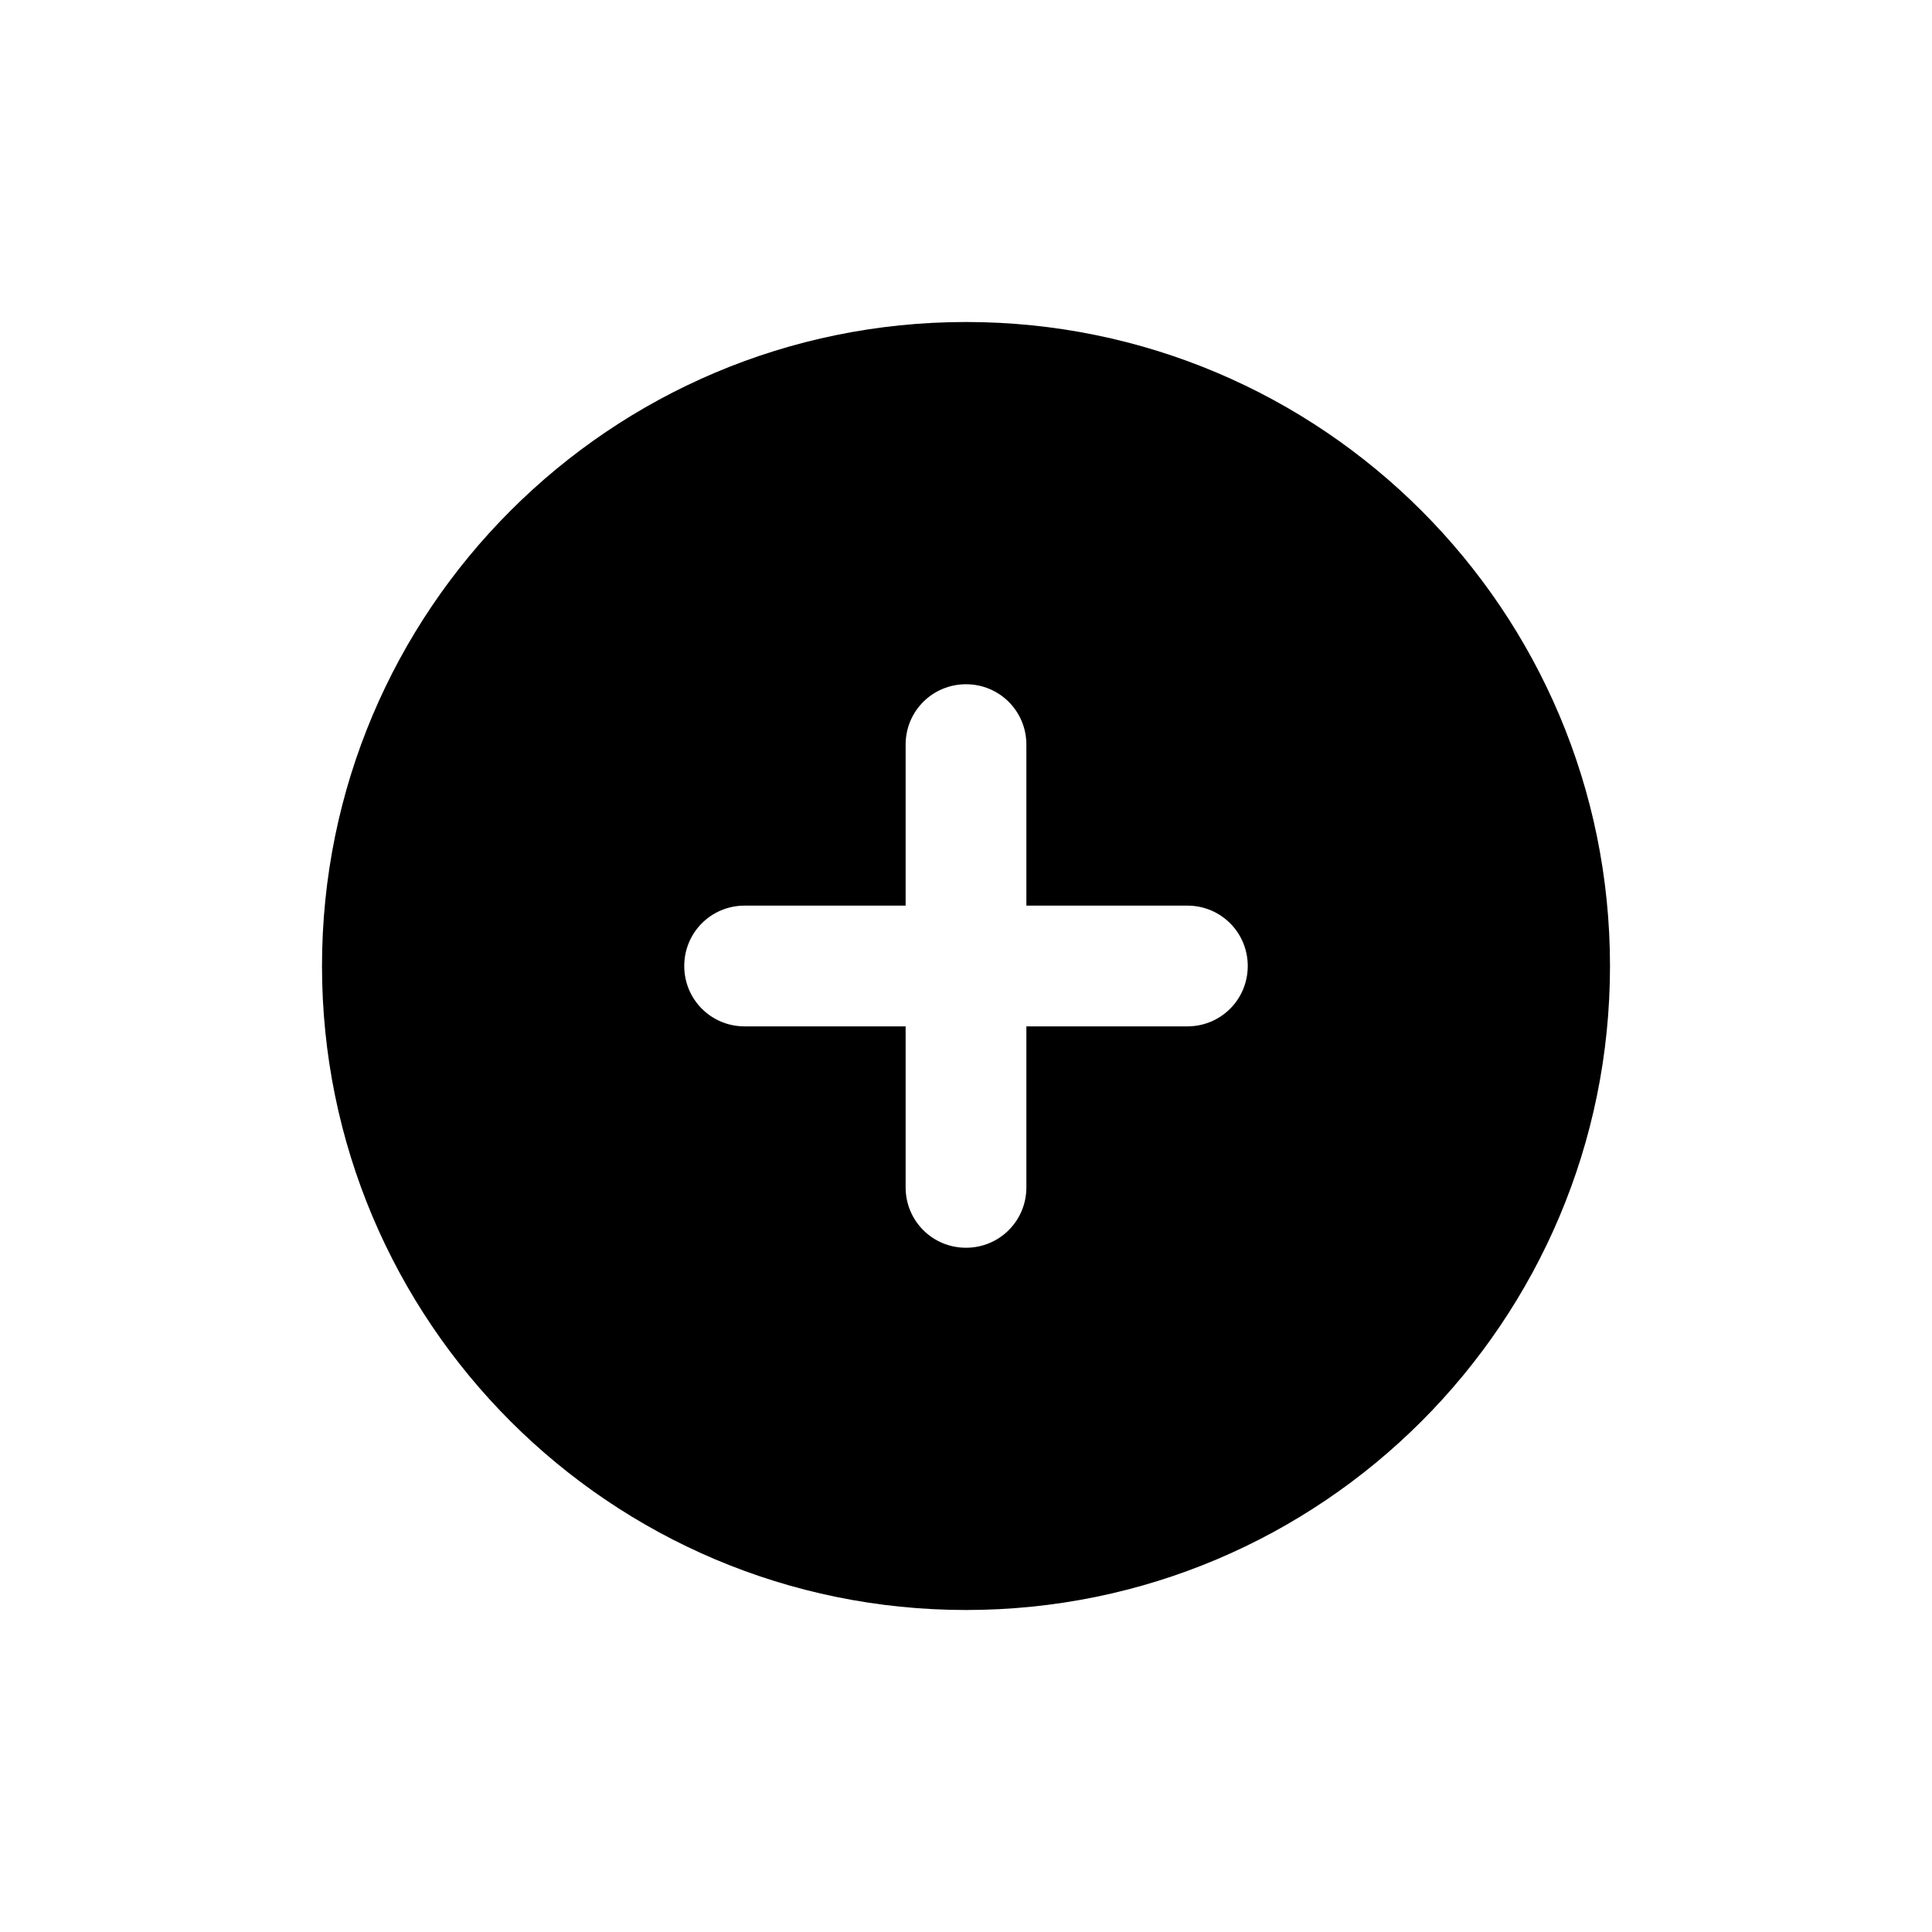 <svg width="24" height="24" viewBox="0 0 24 24" xmlns="http://www.w3.org/2000/svg">
<path d="M12 20C16.419 20 20 16.419 20 12C20 7.581 16.419 4 12 4C7.581 4 4 7.581 4 12C4 16.419 7.581 20 12 20ZM11.25 14.75V12.75H9.25C8.834 12.75 8.5 12.416 8.5 12C8.5 11.584 8.834 11.25 9.25 11.25H11.25V9.25C11.25 8.834 11.584 8.5 12 8.5C12.416 8.5 12.75 8.834 12.75 9.25V11.25H14.75C15.166 11.25 15.5 11.584 15.5 12C15.5 12.416 15.166 12.75 14.75 12.75H12.75V14.75C12.75 15.166 12.416 15.5 12 15.5C11.584 15.5 11.25 15.166 11.25 14.75Z"/>
</svg>
